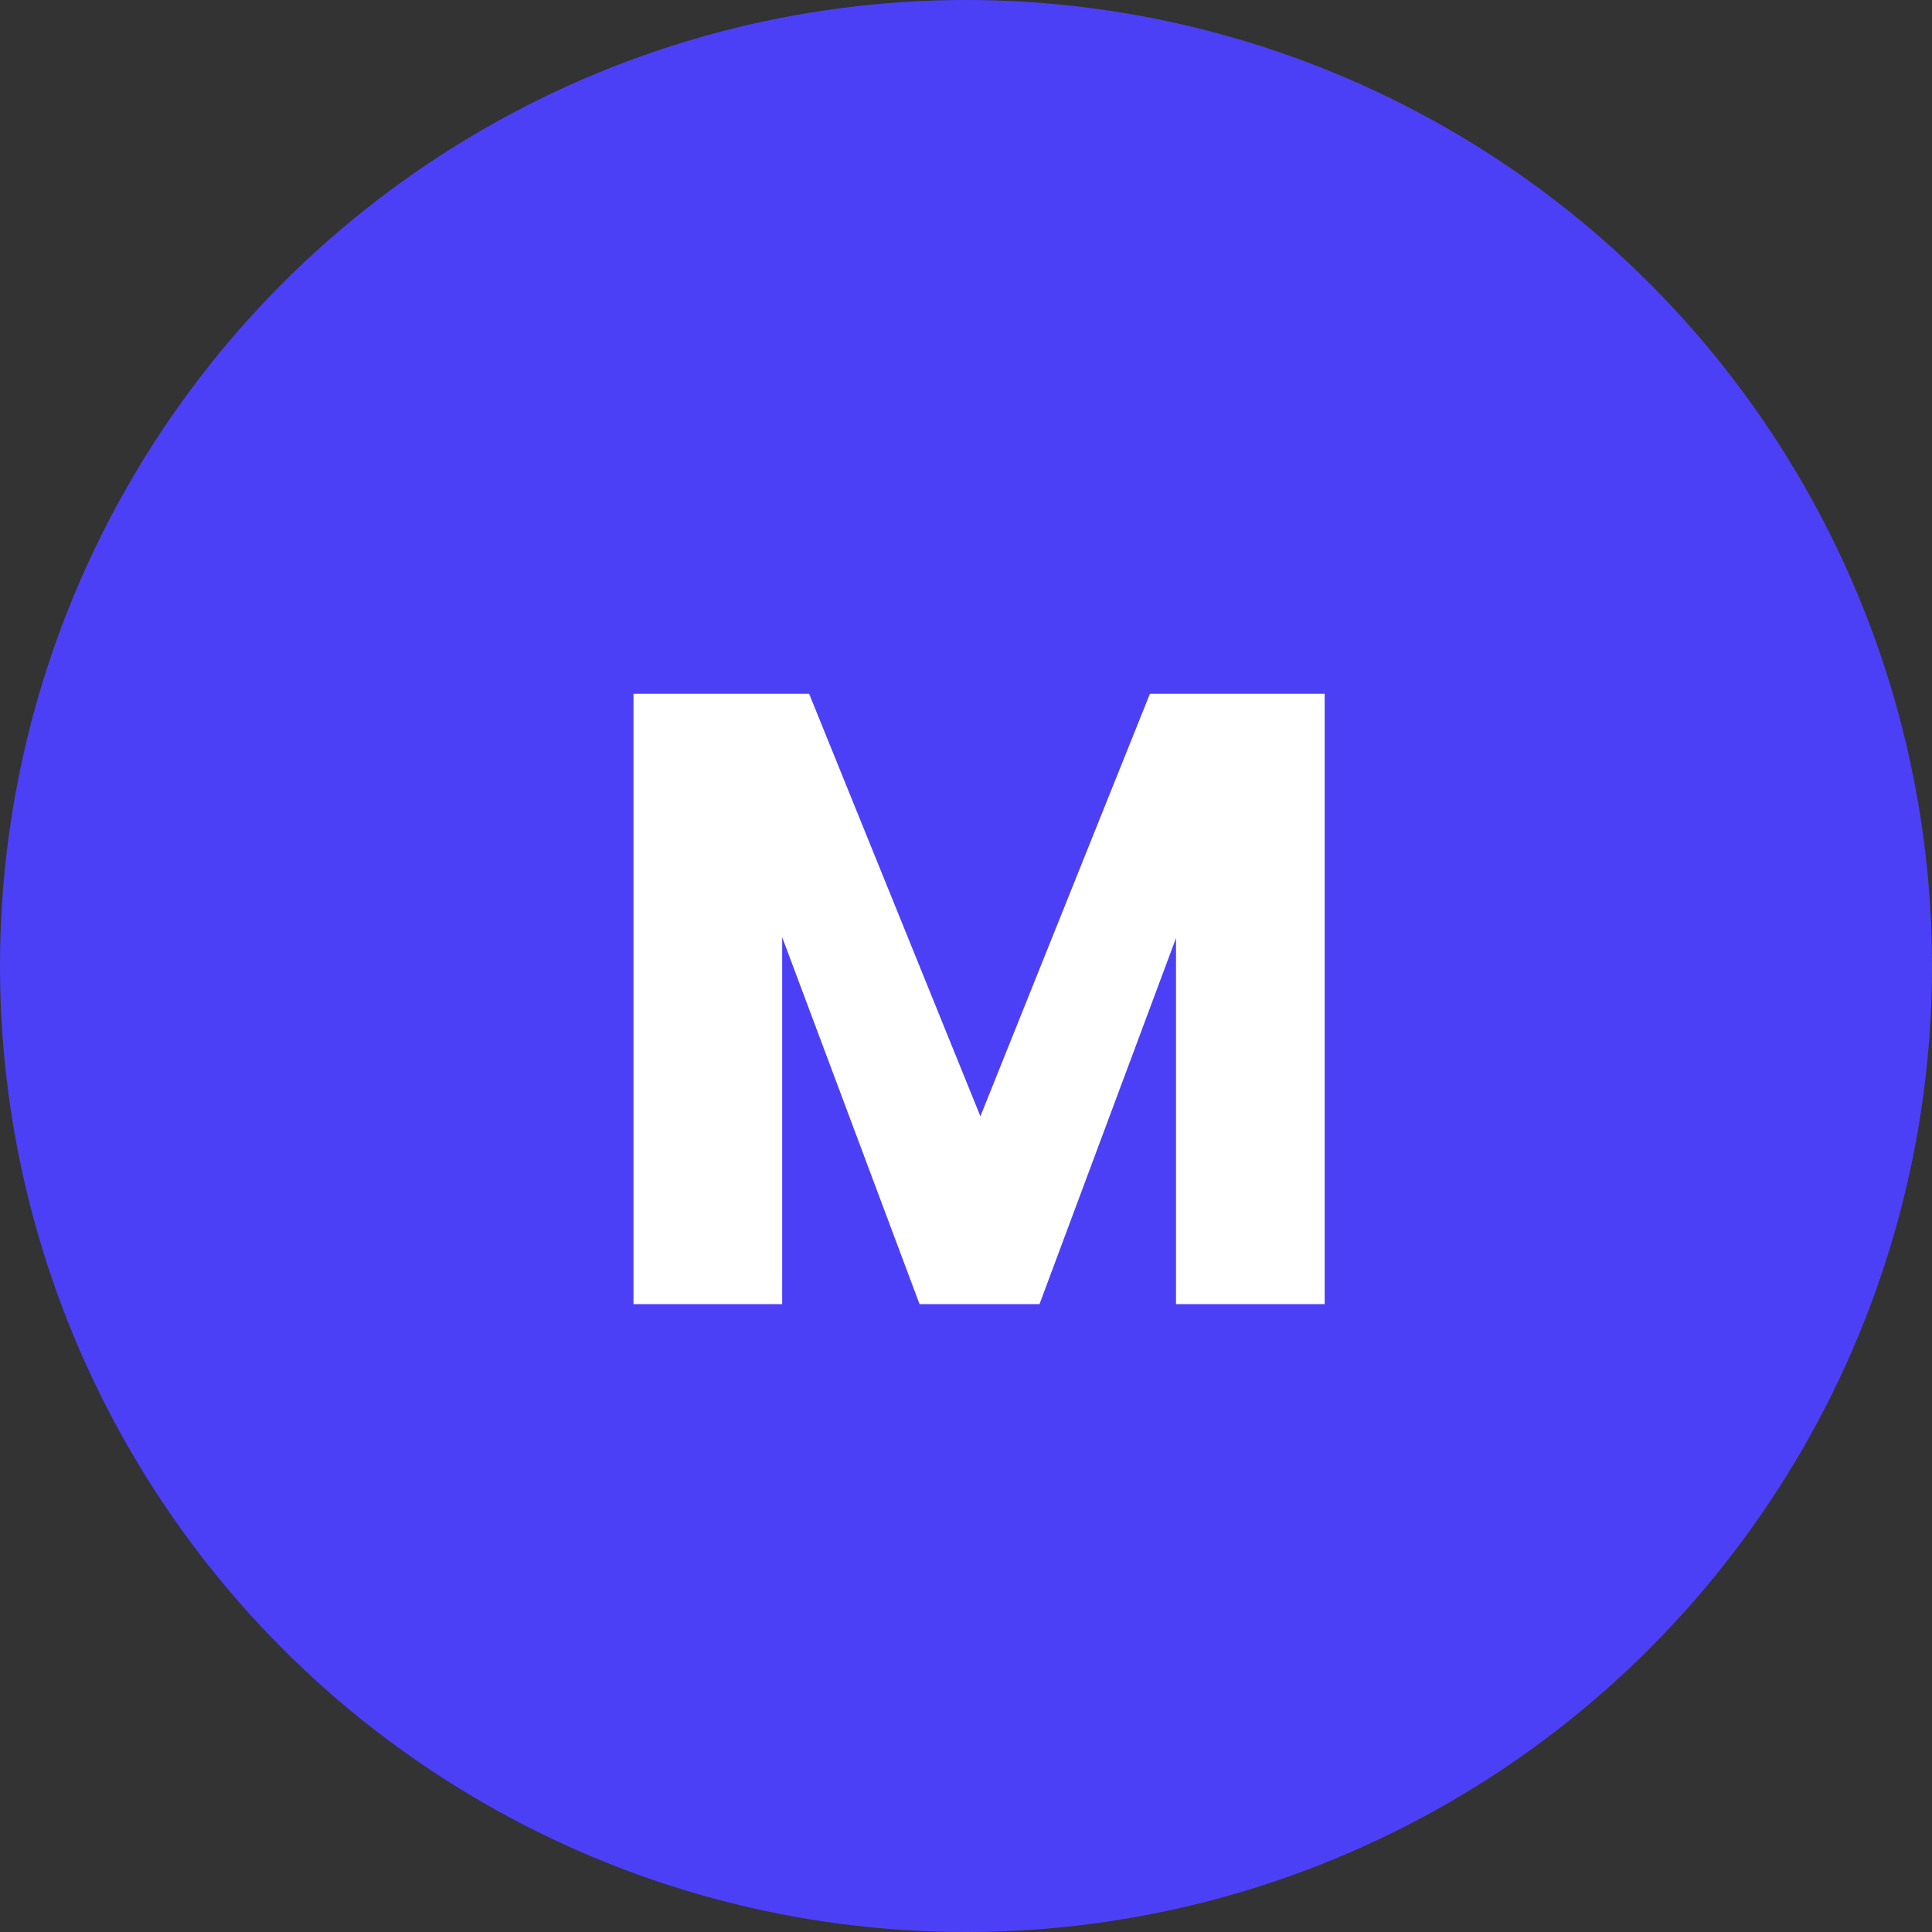 <svg width="40" height="40" viewBox="0 0 40 40" fill="none" xmlns="http://www.w3.org/2000/svg">
<rect x="0" y="0" width="40" height="40" fill="#333333" stroke="none"/>
<circle cx="20" cy="20" r="20" fill="#4C40F7"/>
<path d="M13.116 27H16.194V19.404L19.038 27H21.522L24.348 19.422V27H27.426V14.364H23.808L20.298 23.112L16.752 14.364H13.116V27Z" fill="white"/>
</svg>
